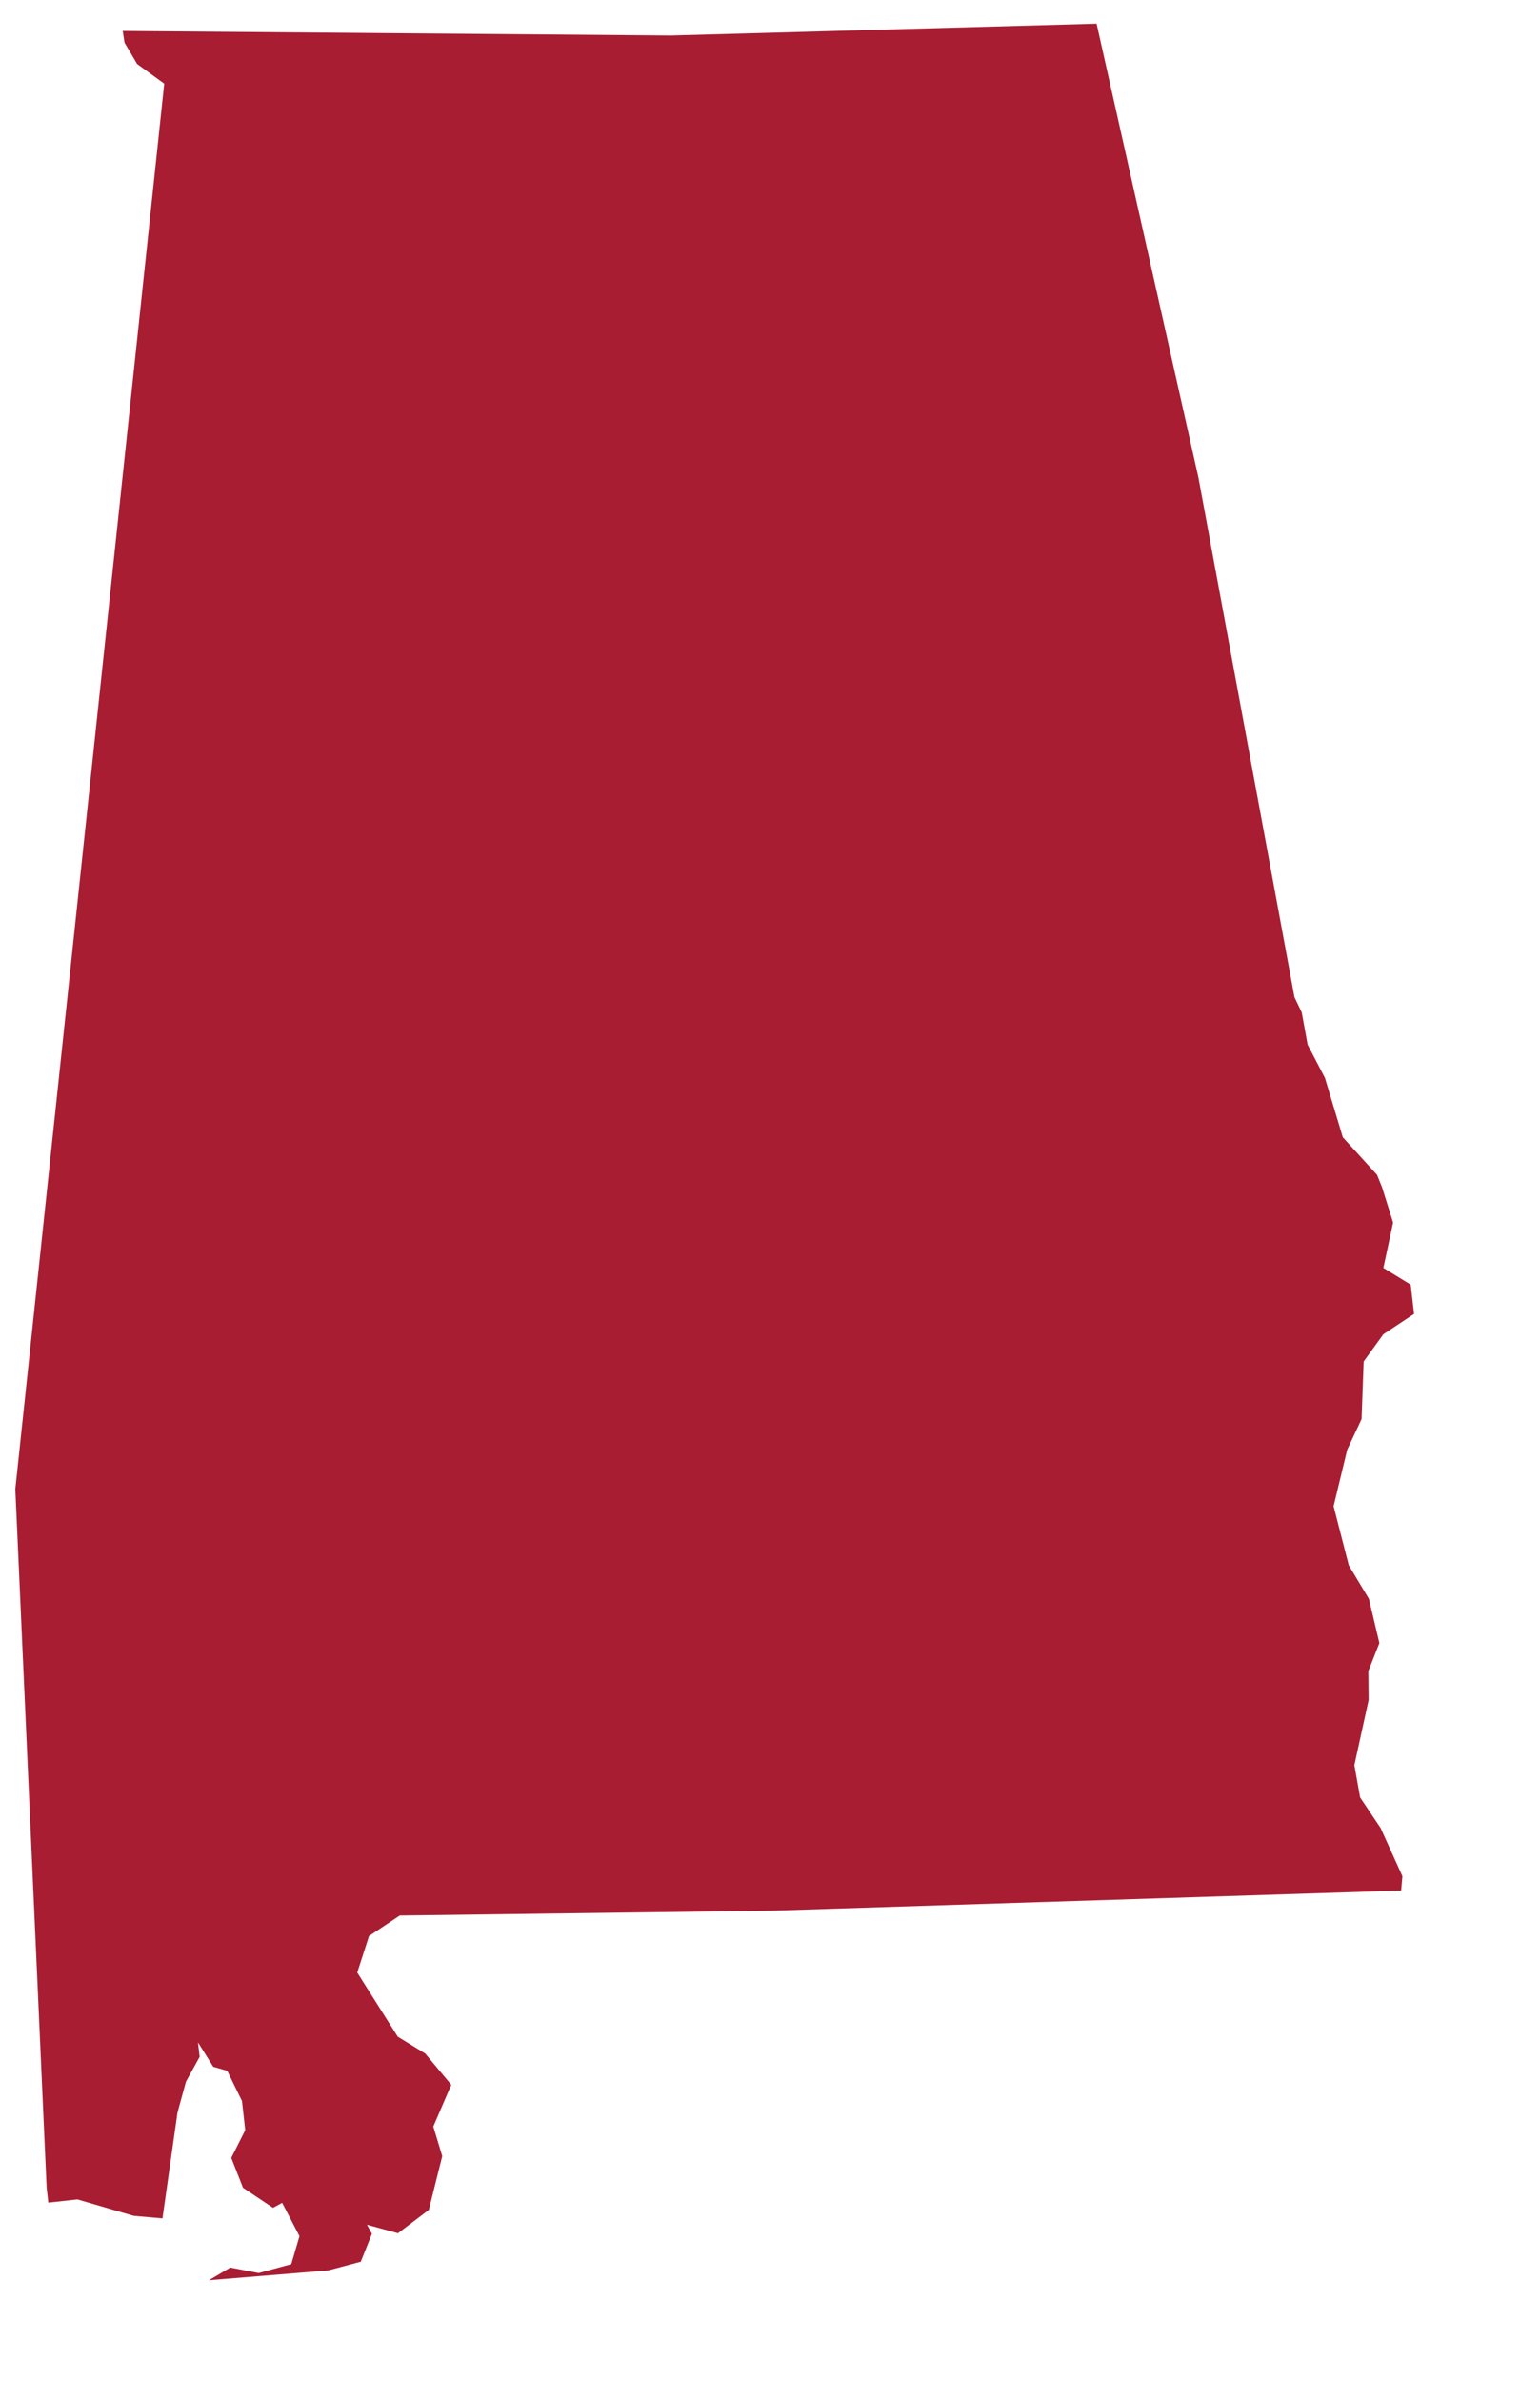 <svg xmlns="http://www.w3.org/2000/svg" width="11" height="17" viewBox="0 0 11 17">
  <polygon fill="#A81D32" fill-rule="evenodd" points="1.191 1.639 5.095 1.33 8.116 .981 9.123 4.146 10.13 7.783 10.191 7.886 10.253 8.112 10.397 8.338 10.561 8.749 10.828 8.995 10.87 9.077 10.972 9.324 10.931 9.653 11.136 9.755 11.178 9.961 10.972 10.125 10.849 10.331 10.87 10.742 10.787 10.968 10.725 11.379 10.87 11.79 11.034 12.016 11.136 12.324 11.075 12.53 11.095 12.735 11.034 13.208 11.095 13.434 11.26 13.639 11.445 13.968 11.445 14.071 6.986 14.605 4.335 14.872 4.129 15.037 4.068 15.304 4.396 15.735 4.602 15.838 4.807 16.044 4.705 16.352 4.787 16.557 4.725 16.948 4.52 17.133 4.294 17.092 4.335 17.153 4.273 17.359 4.047 17.441 3.204 17.585 3.348 17.482 3.554 17.503 3.78 17.42 3.821 17.215 3.677 16.989 3.615 17.03 3.389 16.906 3.287 16.701 3.369 16.495 3.328 16.29 3.204 16.084 3.102 16.064 2.978 15.9 2.999 16.002 2.917 16.187 2.876 16.413 2.835 17.174 2.629 17.174 2.218 17.092 2.013 17.133 1.992 17.03 1.334 12.078 1.519 1.988 1.314 1.865 1.211 1.721" transform="rotate(5 17.27 -2.669)"/>
</svg>
